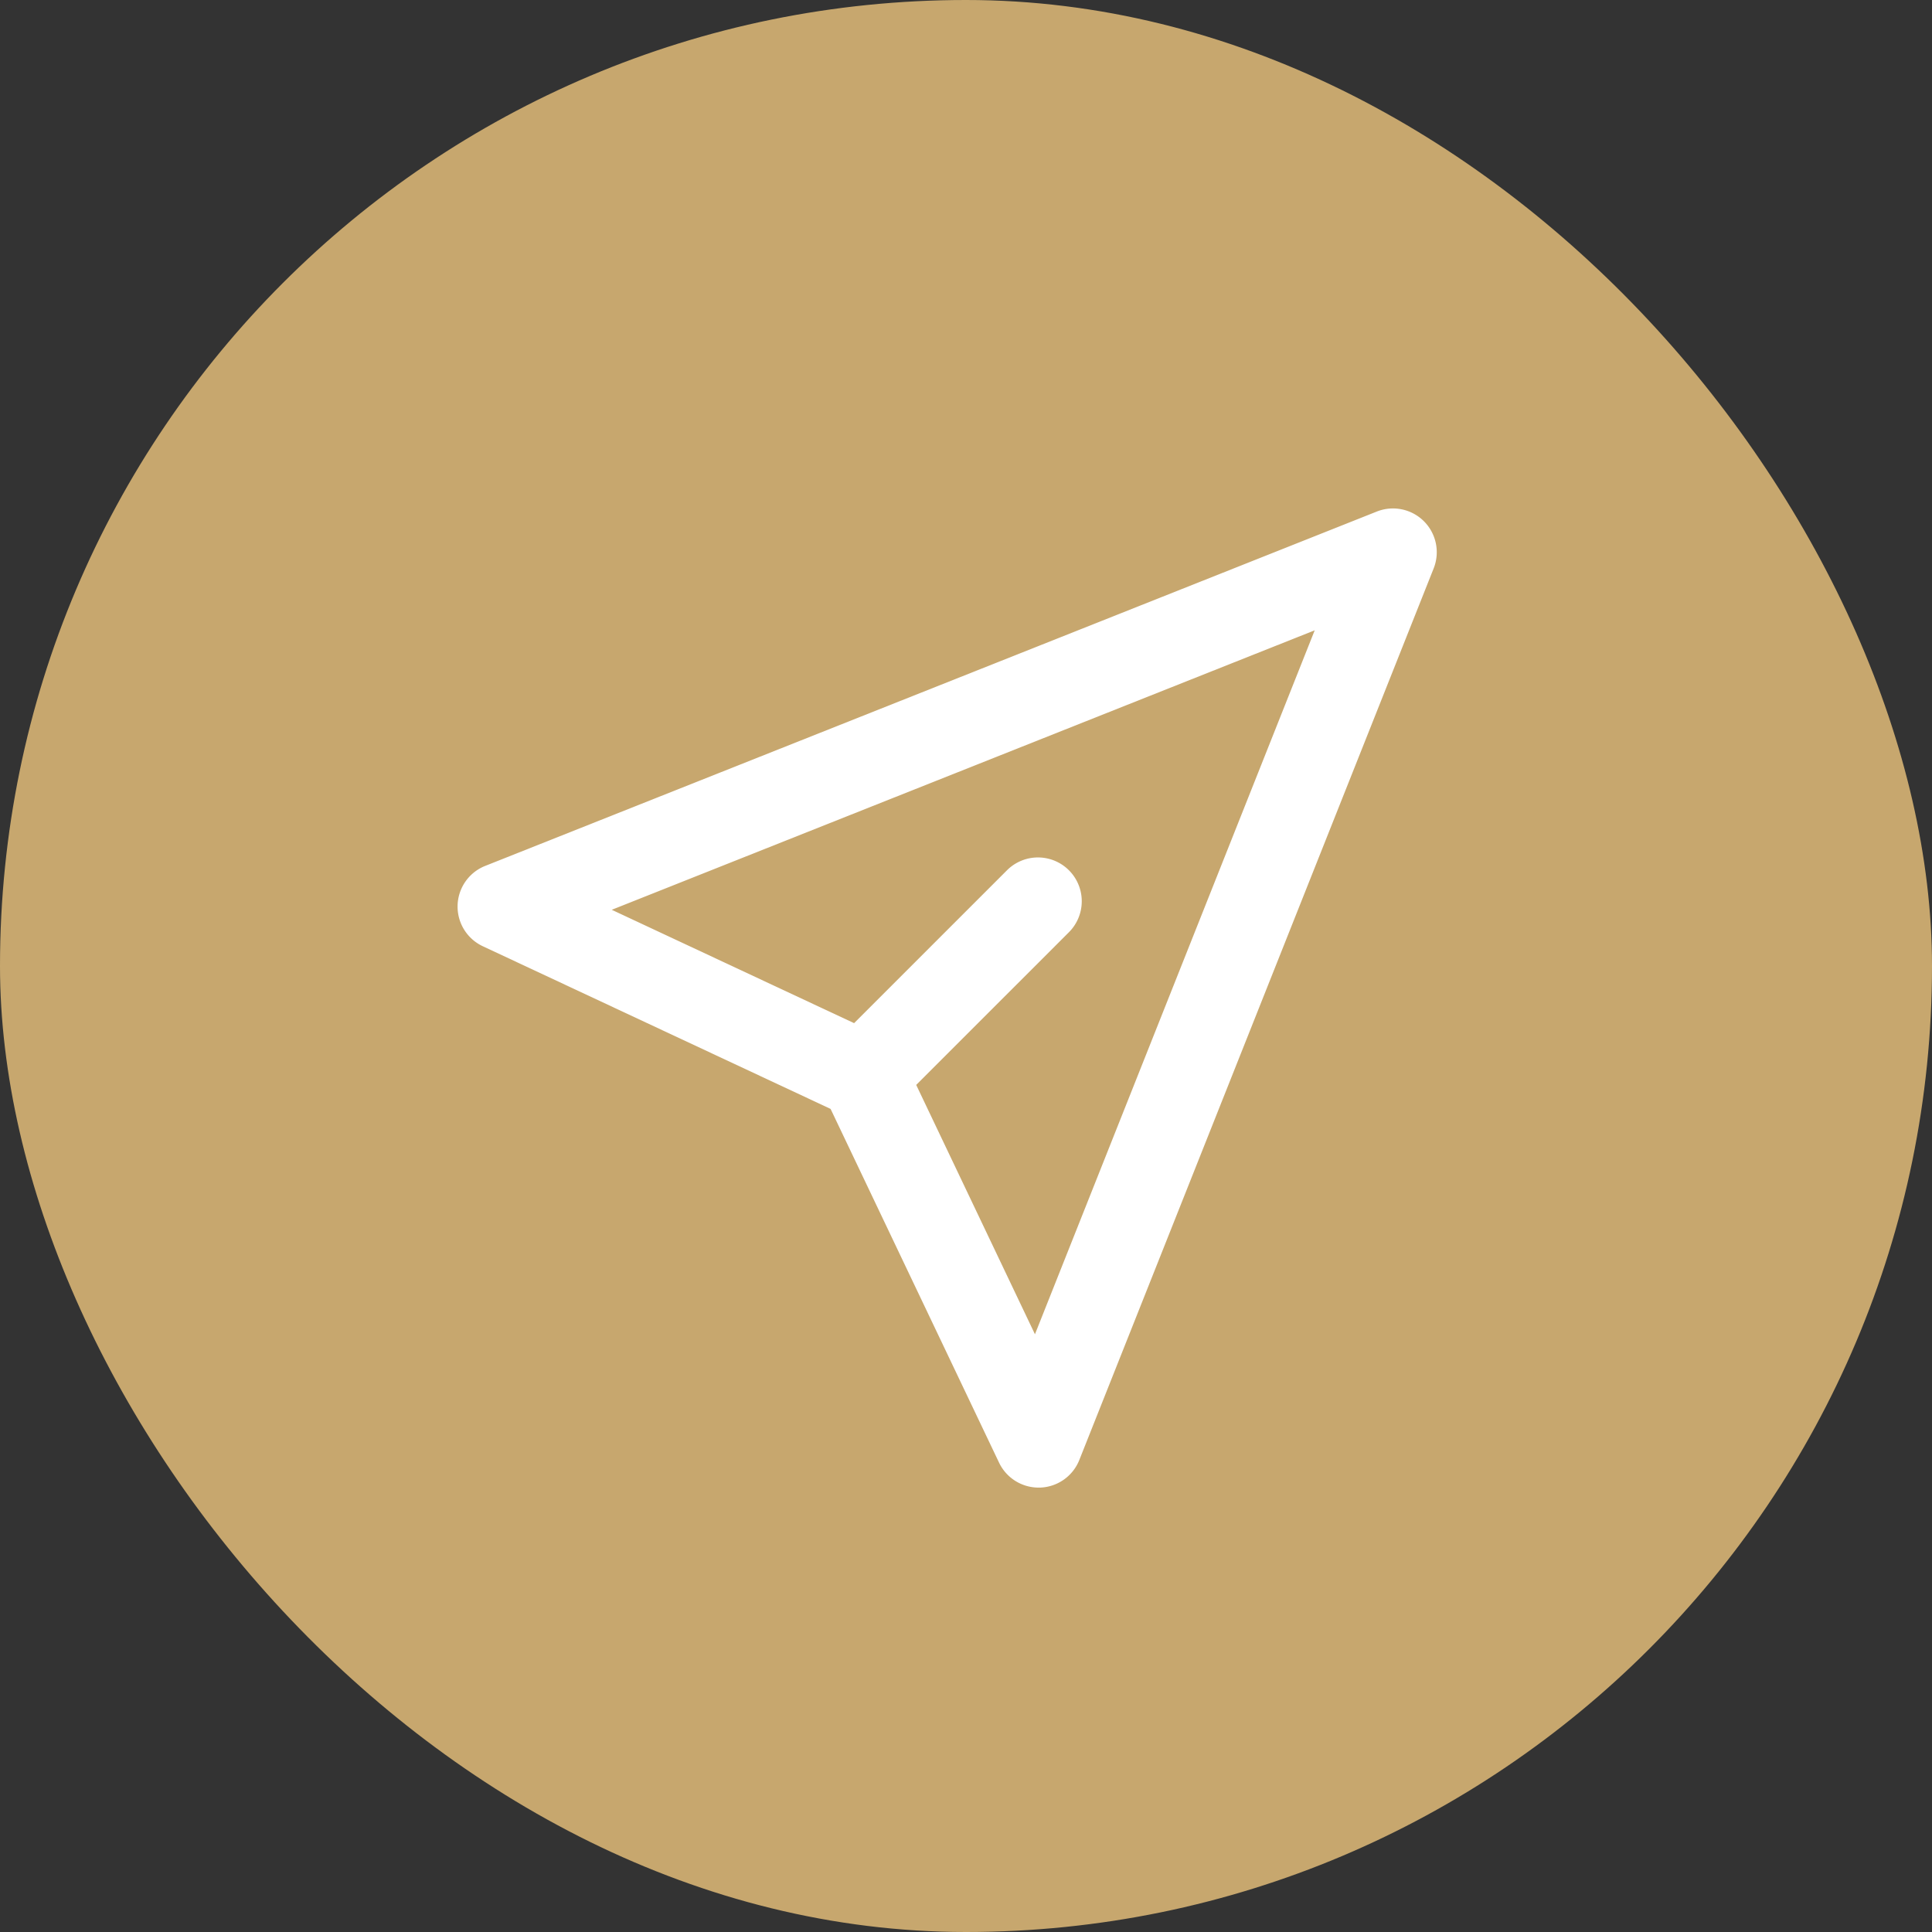 <svg xmlns="http://www.w3.org/2000/svg" width="100" height="100" viewBox="0 0 100 100"><rect x="0" y="0" width="100" height="100" fill="#333333" stroke="none"/><g transform="translate(-295 -719)"><rect width="100" height="100" rx="50" transform="translate(295 719)" fill="#c7a76e"/><g transform="translate(308.158 732.158)"><rect width="73.684" height="73.684" transform="translate(0 0)" fill="#fff" opacity="0"/><path d="M981.708,5373.354a2.267,2.267,0,0,0-2.441-.5l-46.146,18.34a2.266,2.266,0,0,0-.123,4.159l18,8.419,8.72,18.309a2.267,2.267,0,0,0,2.046,1.292h.076a2.267,2.267,0,0,0,2.032-1.429l18.34-46.146A2.266,2.266,0,0,0,981.708,5373.354Zm-20.132,42.082-6.146-12.906,7.911-7.91a2.267,2.267,0,0,0-3.207-3.205l-7.919,7.918-12.544-5.867L976.056,5379Z" transform="translate(-921.165 -5359.533)" fill="#fff"/></g></g></svg>